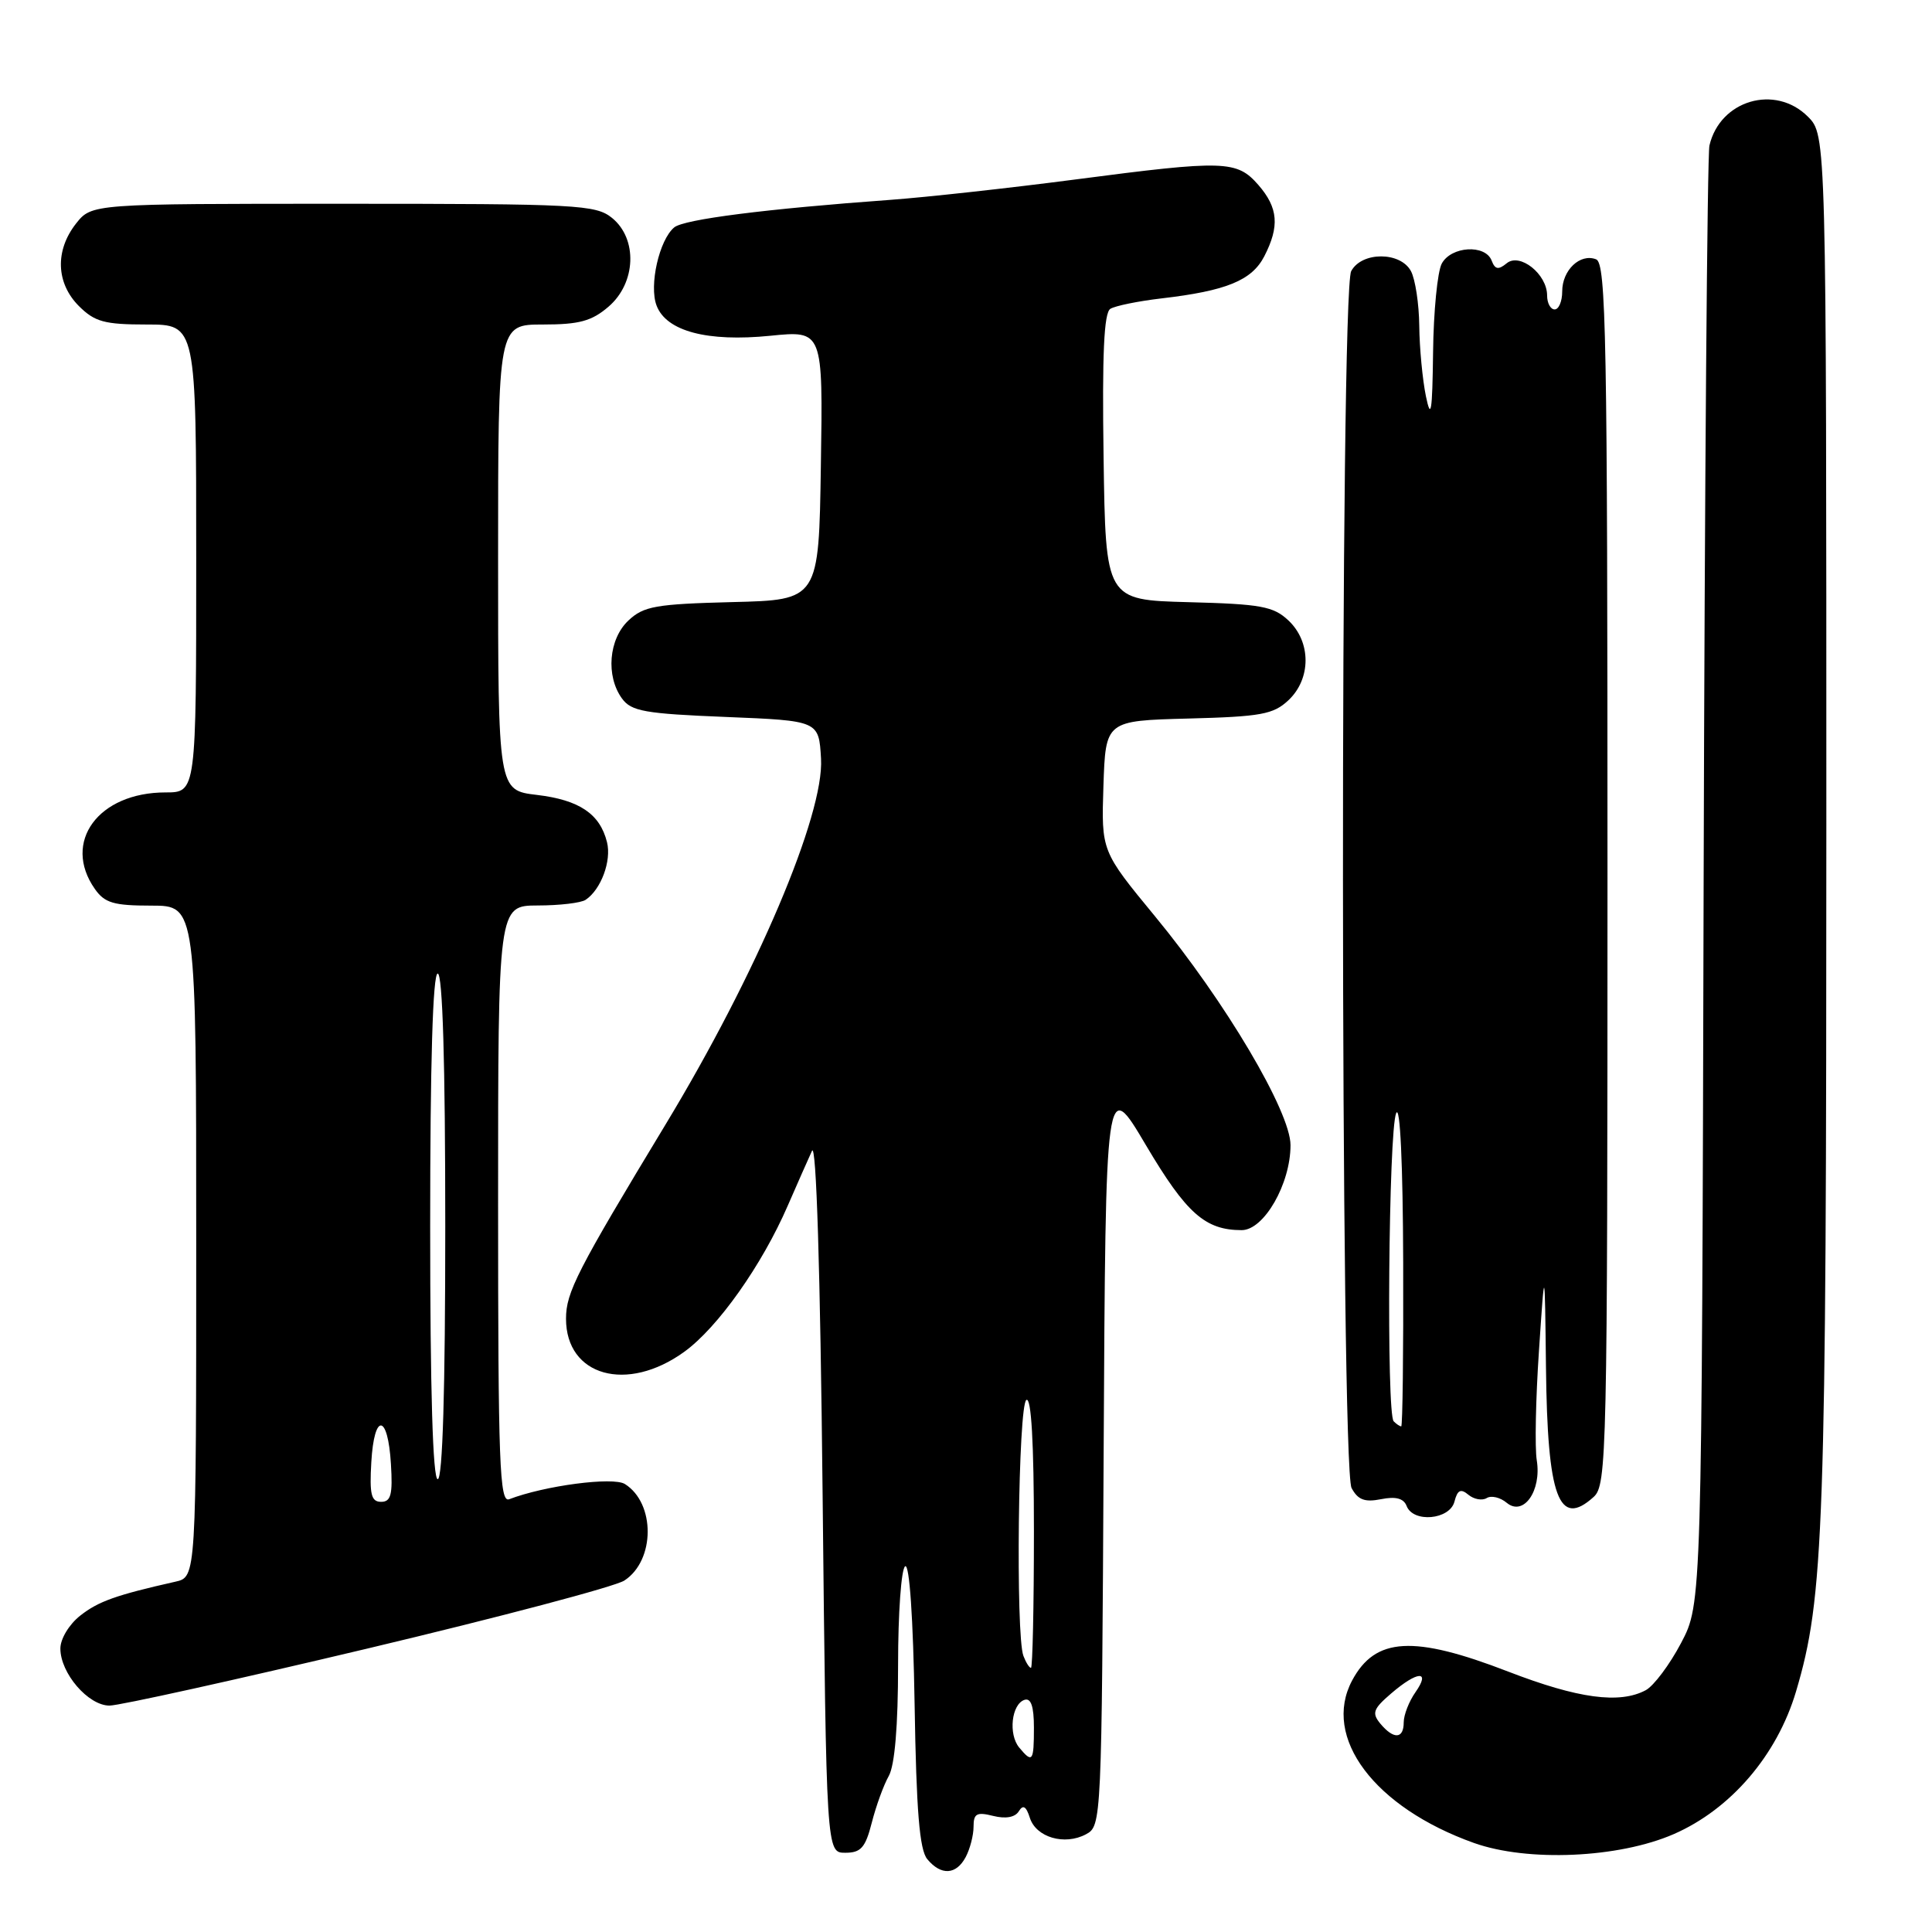 <?xml version="1.0" encoding="UTF-8" standalone="no"?>
<!DOCTYPE svg PUBLIC "-//W3C//DTD SVG 1.1//EN" "http://www.w3.org/Graphics/SVG/1.1/DTD/svg11.dtd" >
<svg xmlns="http://www.w3.org/2000/svg" xmlns:xlink="http://www.w3.org/1999/xlink" version="1.1" viewBox="0 0 256 256">
 <g >
 <path fill="currentColor"
d=" M 127.96 246.07 C 128.53 245.00 129.00 243.19 129.00 242.05 C 129.00 240.30 129.42 240.07 131.61 240.62 C 133.26 241.03 134.50 240.81 135.00 240.00 C 135.56 239.09 135.97 239.33 136.46 240.87 C 137.28 243.46 141.06 244.57 143.90 243.05 C 145.96 241.95 145.98 241.45 146.24 192.32 C 146.50 142.71 146.50 142.71 151.84 151.74 C 157.20 160.79 159.69 163.00 164.53 163.00 C 167.48 163.00 171.00 156.88 171.00 151.74 C 171.00 147.31 162.36 132.71 153.04 121.41 C 145.93 112.78 145.93 112.78 146.21 104.14 C 146.50 95.50 146.50 95.50 157.47 95.21 C 167.08 94.96 168.73 94.66 170.72 92.79 C 173.75 89.95 173.75 85.05 170.72 82.21 C 168.73 80.34 167.08 80.04 157.47 79.79 C 146.50 79.50 146.50 79.50 146.23 60.57 C 146.03 46.88 146.28 41.44 147.13 40.92 C 147.78 40.52 150.83 39.90 153.90 39.54 C 162.50 38.54 165.87 37.16 167.52 33.97 C 169.57 29.99 169.37 27.54 166.75 24.52 C 163.89 21.24 162.30 21.19 142.50 23.78 C 133.70 24.93 122.67 26.14 118.00 26.48 C 101.46 27.68 90.63 29.06 89.34 30.13 C 87.35 31.78 85.98 37.83 87.00 40.49 C 88.29 43.89 93.71 45.33 102.08 44.49 C 109.05 43.79 109.05 43.79 108.77 61.65 C 108.50 79.50 108.50 79.50 97.03 79.78 C 86.91 80.04 85.29 80.32 83.28 82.21 C 80.65 84.67 80.25 89.58 82.42 92.56 C 83.65 94.25 85.45 94.57 96.17 95.00 C 108.50 95.50 108.50 95.50 108.79 100.52 C 109.23 107.94 100.24 129.09 88.19 149.00 C 76.45 168.41 75.00 171.24 75.00 174.74 C 75.00 182.35 83.09 184.61 90.67 179.12 C 95.11 175.91 100.96 167.65 104.39 159.74 C 105.65 156.86 107.08 153.60 107.59 152.50 C 108.16 151.24 108.69 168.12 109.00 198.00 C 109.50 245.50 109.50 245.50 112.00 245.50 C 114.08 245.50 114.67 244.83 115.52 241.50 C 116.08 239.30 117.09 236.52 117.77 235.32 C 118.56 233.91 119.00 228.68 119.00 220.62 C 119.00 213.75 119.42 207.86 119.94 207.54 C 120.51 207.19 121.00 214.40 121.19 225.83 C 121.42 239.98 121.84 245.11 122.87 246.35 C 124.70 248.55 126.70 248.44 127.96 246.07 Z  M 221.78 243.03 C 229.34 239.73 235.47 232.58 237.98 224.14 C 241.69 211.65 242.00 202.90 242.00 109.23 C 242.00 17.91 242.00 17.91 239.55 15.45 C 235.22 11.13 227.91 13.27 226.51 19.28 C 226.22 20.50 225.88 64.47 225.74 117.00 C 225.50 212.50 225.50 212.50 222.75 217.71 C 221.24 220.58 219.13 223.39 218.07 223.96 C 214.61 225.81 209.10 225.07 199.86 221.50 C 187.29 216.64 182.23 216.93 179.16 222.68 C 175.15 230.22 182.11 239.49 195.30 244.20 C 202.43 246.74 214.48 246.21 221.78 243.03 Z  M 48.69 218.44 C 66.18 214.28 81.51 210.23 82.73 209.43 C 86.82 206.77 86.86 199.19 82.80 196.64 C 81.23 195.66 72.17 196.85 67.46 198.66 C 66.20 199.14 66.00 193.87 66.00 159.61 C 66.00 120.00 66.00 120.00 71.25 119.98 C 74.14 119.98 77.00 119.64 77.60 119.23 C 79.64 117.87 81.05 114.06 80.43 111.59 C 79.49 107.83 76.76 106.00 71.14 105.33 C 66.00 104.72 66.00 104.72 66.00 73.86 C 66.00 43.00 66.00 43.00 71.94 43.00 C 76.76 43.00 78.41 42.55 80.64 40.63 C 84.29 37.49 84.51 31.64 81.09 28.87 C 78.93 27.13 76.52 27.00 45.46 27.00 C 12.15 27.00 12.15 27.00 10.07 29.63 C 7.27 33.20 7.42 37.51 10.45 40.55 C 12.56 42.65 13.84 43.00 19.45 43.00 C 26.00 43.00 26.00 43.00 26.00 74.00 C 26.00 105.00 26.00 105.00 21.93 105.00 C 13.03 105.00 8.21 111.57 12.56 117.78 C 13.87 119.65 15.05 120.00 20.06 120.00 C 26.00 120.00 26.00 120.00 26.00 164.48 C 26.00 208.96 26.00 208.96 23.25 209.58 C 15.35 211.36 13.03 212.19 10.63 214.08 C 9.16 215.24 8.00 217.15 8.00 218.44 C 8.00 221.71 11.69 226.00 14.51 226.00 C 15.81 226.00 31.19 222.60 48.69 218.44 Z  M 192.72 198.98 C 193.12 197.42 193.55 197.21 194.58 198.07 C 195.31 198.67 196.40 198.87 197.00 198.50 C 197.60 198.13 198.79 198.41 199.65 199.13 C 201.87 200.97 204.28 197.55 203.63 193.50 C 203.36 191.85 203.49 185.32 203.92 179.00 C 204.69 167.50 204.69 167.50 204.85 181.20 C 205.04 198.44 206.55 202.53 211.17 198.35 C 212.91 196.77 213.00 192.90 213.00 115.81 C 213.00 44.54 212.82 34.87 211.49 34.36 C 209.37 33.54 207.00 35.79 207.00 38.62 C 207.00 39.93 206.55 41.00 206.00 41.00 C 205.45 41.00 205.00 40.17 205.00 39.15 C 205.00 36.32 201.38 33.44 199.64 34.89 C 198.54 35.79 198.10 35.71 197.65 34.53 C 196.81 32.34 192.28 32.62 191.04 34.93 C 190.47 36.00 189.95 41.29 189.89 46.68 C 189.79 54.62 189.61 55.73 188.94 52.50 C 188.49 50.30 188.09 46.11 188.06 43.18 C 188.03 40.26 187.53 37.00 186.96 35.93 C 185.57 33.32 180.43 33.32 179.04 35.93 C 177.55 38.71 177.61 194.39 179.09 197.17 C 179.93 198.74 180.83 199.08 183.00 198.65 C 184.94 198.26 185.99 198.54 186.38 199.54 C 187.25 201.82 192.09 201.38 192.72 198.98 Z  M 135.05 231.56 C 133.59 229.80 134.03 225.81 135.75 225.24 C 136.61 224.96 137.00 226.10 137.00 228.92 C 137.00 233.41 136.81 233.68 135.05 231.56 Z  M 135.61 219.42 C 134.56 216.70 134.92 186.17 136.00 185.50 C 136.65 185.10 137.00 191.16 137.00 202.94 C 137.00 212.87 136.82 221.00 136.61 221.00 C 136.39 221.00 135.94 220.29 135.61 219.42 Z  M 182.90 228.39 C 181.75 226.99 181.95 226.44 184.34 224.39 C 187.83 221.39 189.61 221.29 187.56 224.22 C 186.70 225.44 186.00 227.24 186.00 228.22 C 186.00 230.44 184.67 230.51 182.90 228.39 Z  M 49.20 193.75 C 49.58 187.14 51.40 187.30 51.80 193.99 C 52.05 198.05 51.80 199.00 50.50 199.00 C 49.19 199.00 48.95 198.03 49.20 193.75 Z  M 57.00 162.50 C 57.00 140.83 57.35 129.00 58.00 129.00 C 58.65 129.00 59.00 140.83 59.00 162.50 C 59.00 184.17 58.65 196.00 58.00 196.00 C 57.35 196.00 57.00 184.17 57.00 162.50 Z  M 184.67 188.33 C 183.69 187.35 183.99 149.85 185.00 147.50 C 185.52 146.30 185.89 154.17 185.93 167.25 C 185.97 179.21 185.85 189.00 185.67 189.00 C 185.48 189.00 185.03 188.70 184.67 188.33 Z "/>
</g>
</svg>